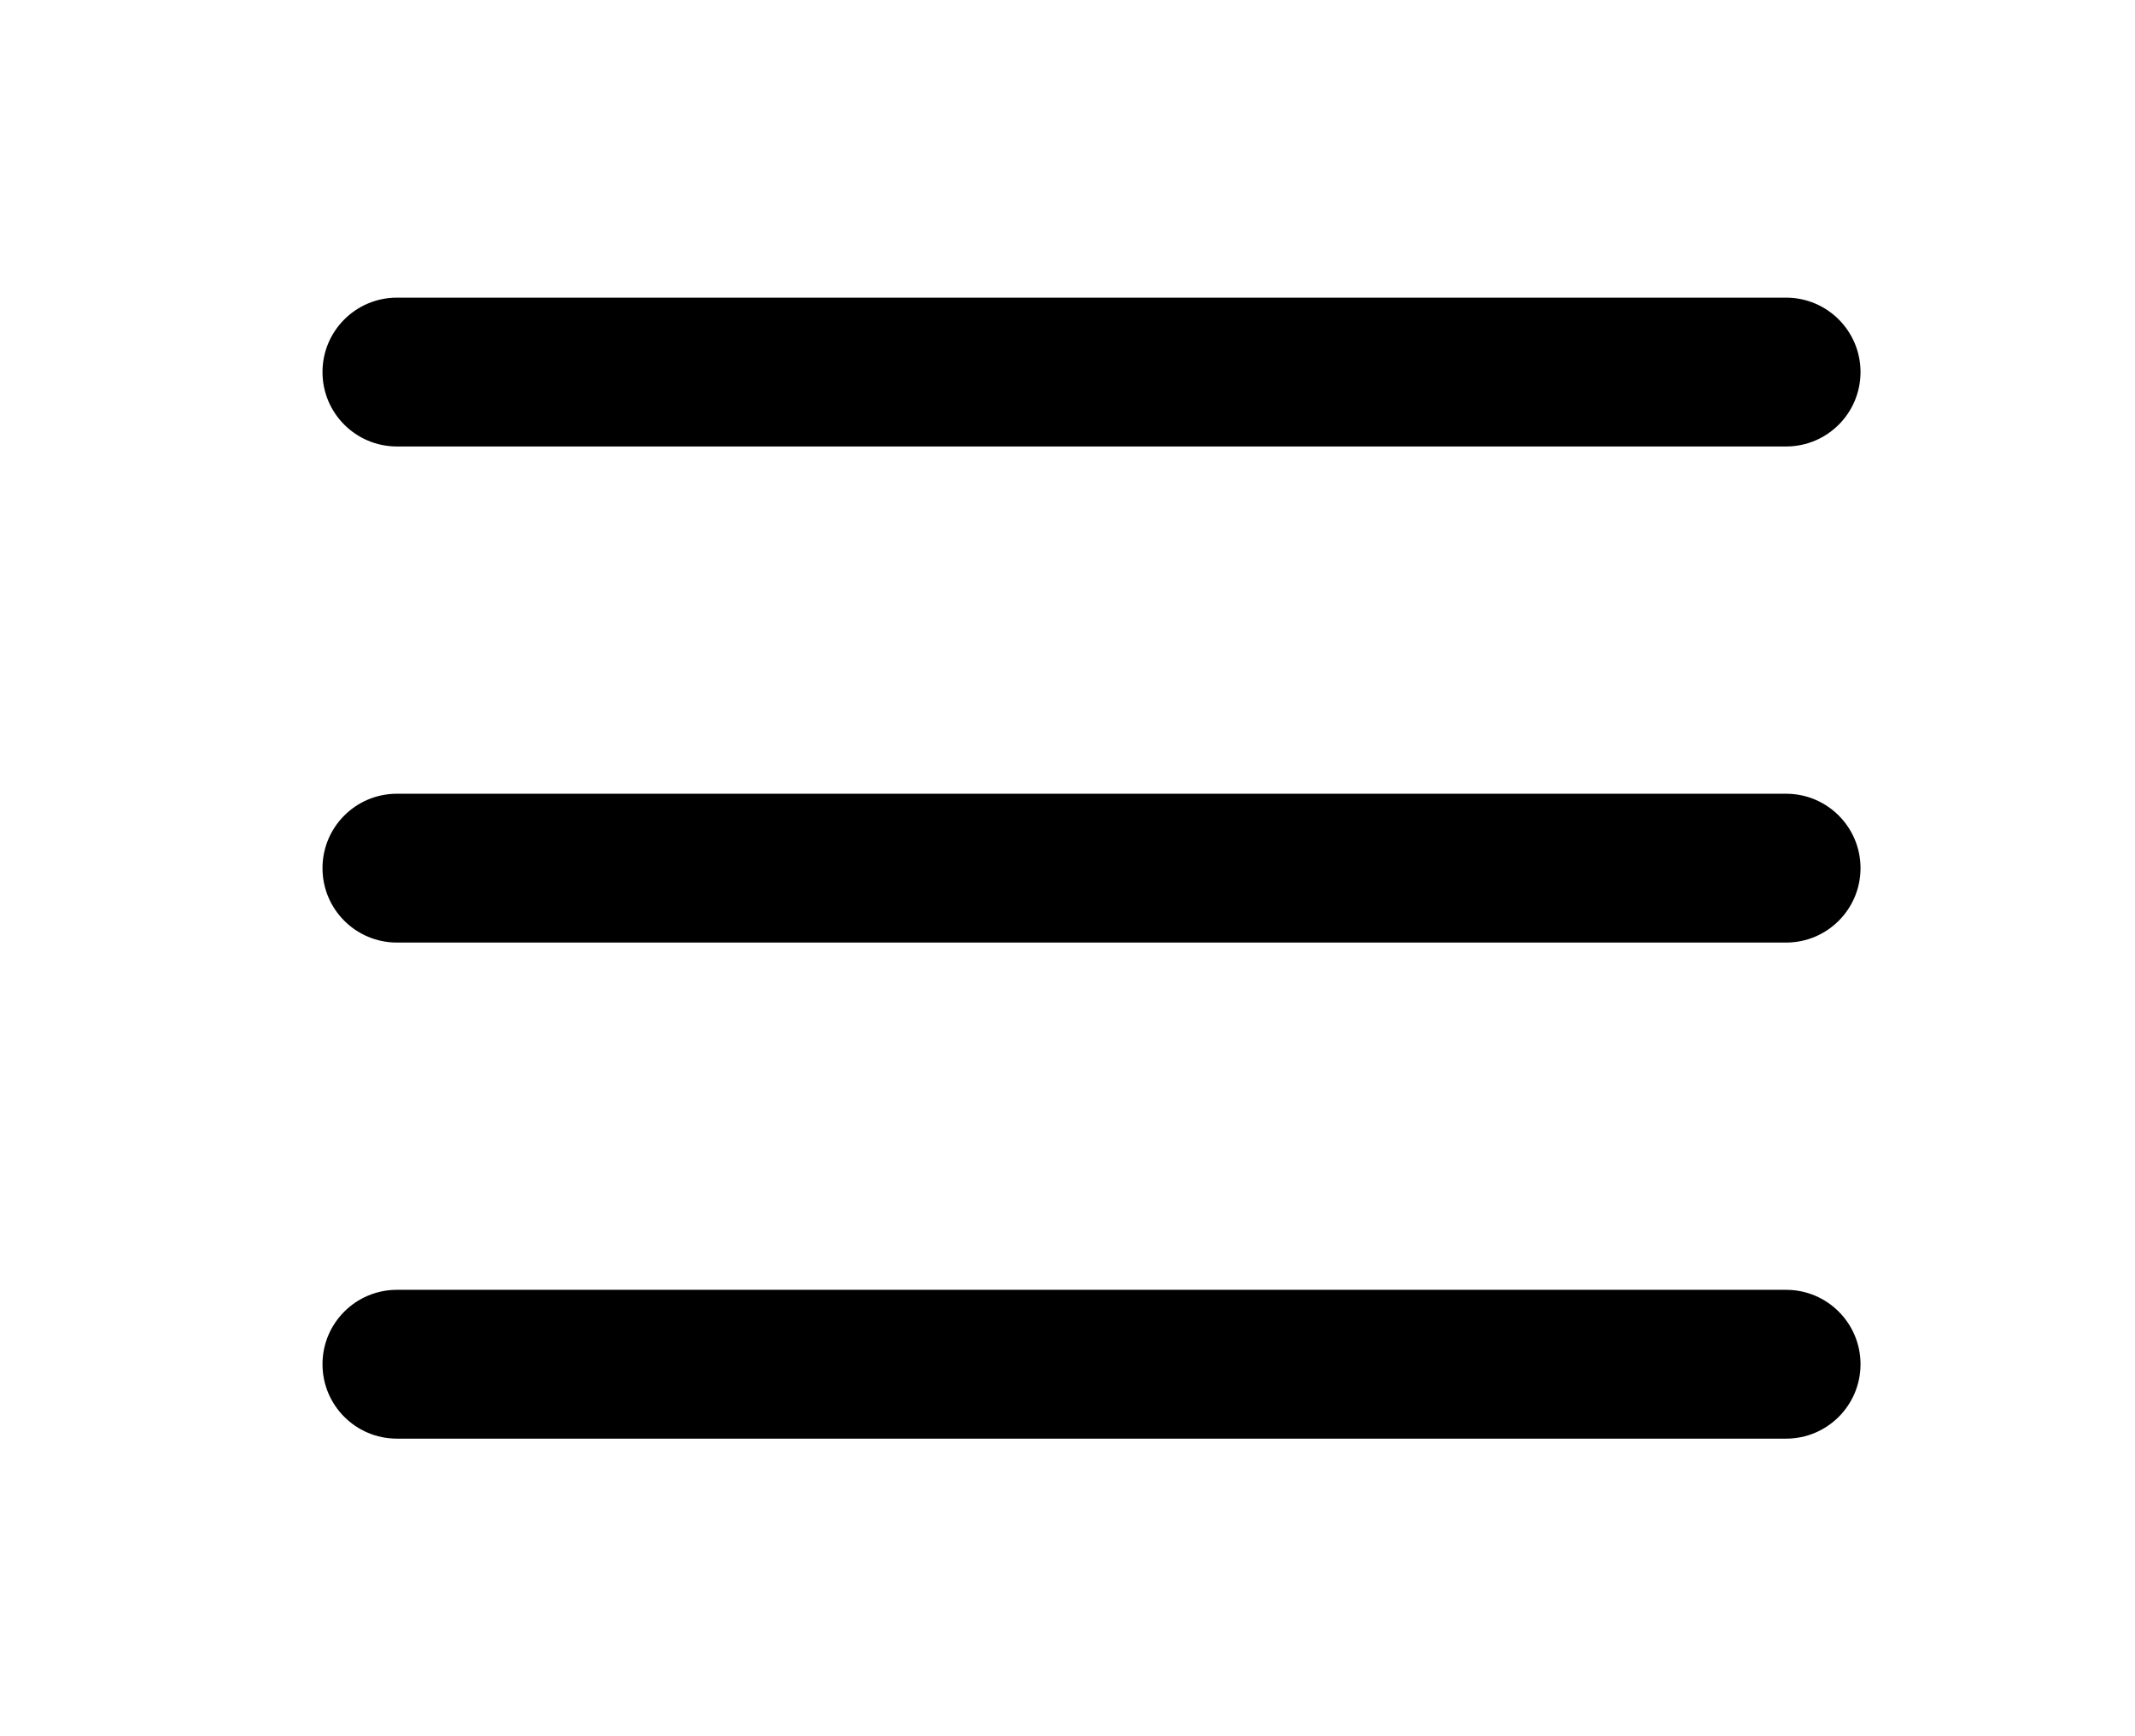 <?xml version="1.0" standalone="no"?><!DOCTYPE svg PUBLIC "-//W3C//DTD SVG 1.1//EN" "http://www.w3.org/Graphics/SVG/1.1/DTD/svg11.dtd"><svg t="1529484936622" class="icon" style="" viewBox="0 0 1259 1024" version="1.1" xmlns="http://www.w3.org/2000/svg" p-id="3466" xmlns:xlink="http://www.w3.org/1999/xlink" width="24.59" height="20"><defs><style type="text/css"></style></defs><path d="M234.057 263.314l819.2 0c24.24 0 43.886-19.646 43.886-43.886 0-24.24-19.646-43.886-43.886-43.886L234.057 175.543c-24.24 0-43.886 19.661-43.886 43.886C190.171 243.668 209.818 263.314 234.057 263.314zM1053.257 468.114 234.057 468.114c-24.24 0-43.886 19.646-43.886 43.886 0 24.24 19.646 43.886 43.886 43.886l819.2 0c24.24 0 43.886-19.646 43.886-43.886C1097.143 487.76 1077.497 468.114 1053.257 468.114zM1053.257 760.686 234.057 760.686c-24.24 0-43.886 19.646-43.886 43.886 0 24.24 19.646 43.886 43.886 43.886l819.2 0c24.24 0 43.886-19.646 43.886-43.886C1097.143 780.332 1077.497 760.686 1053.257 760.686z" p-id="3467"></path></svg>